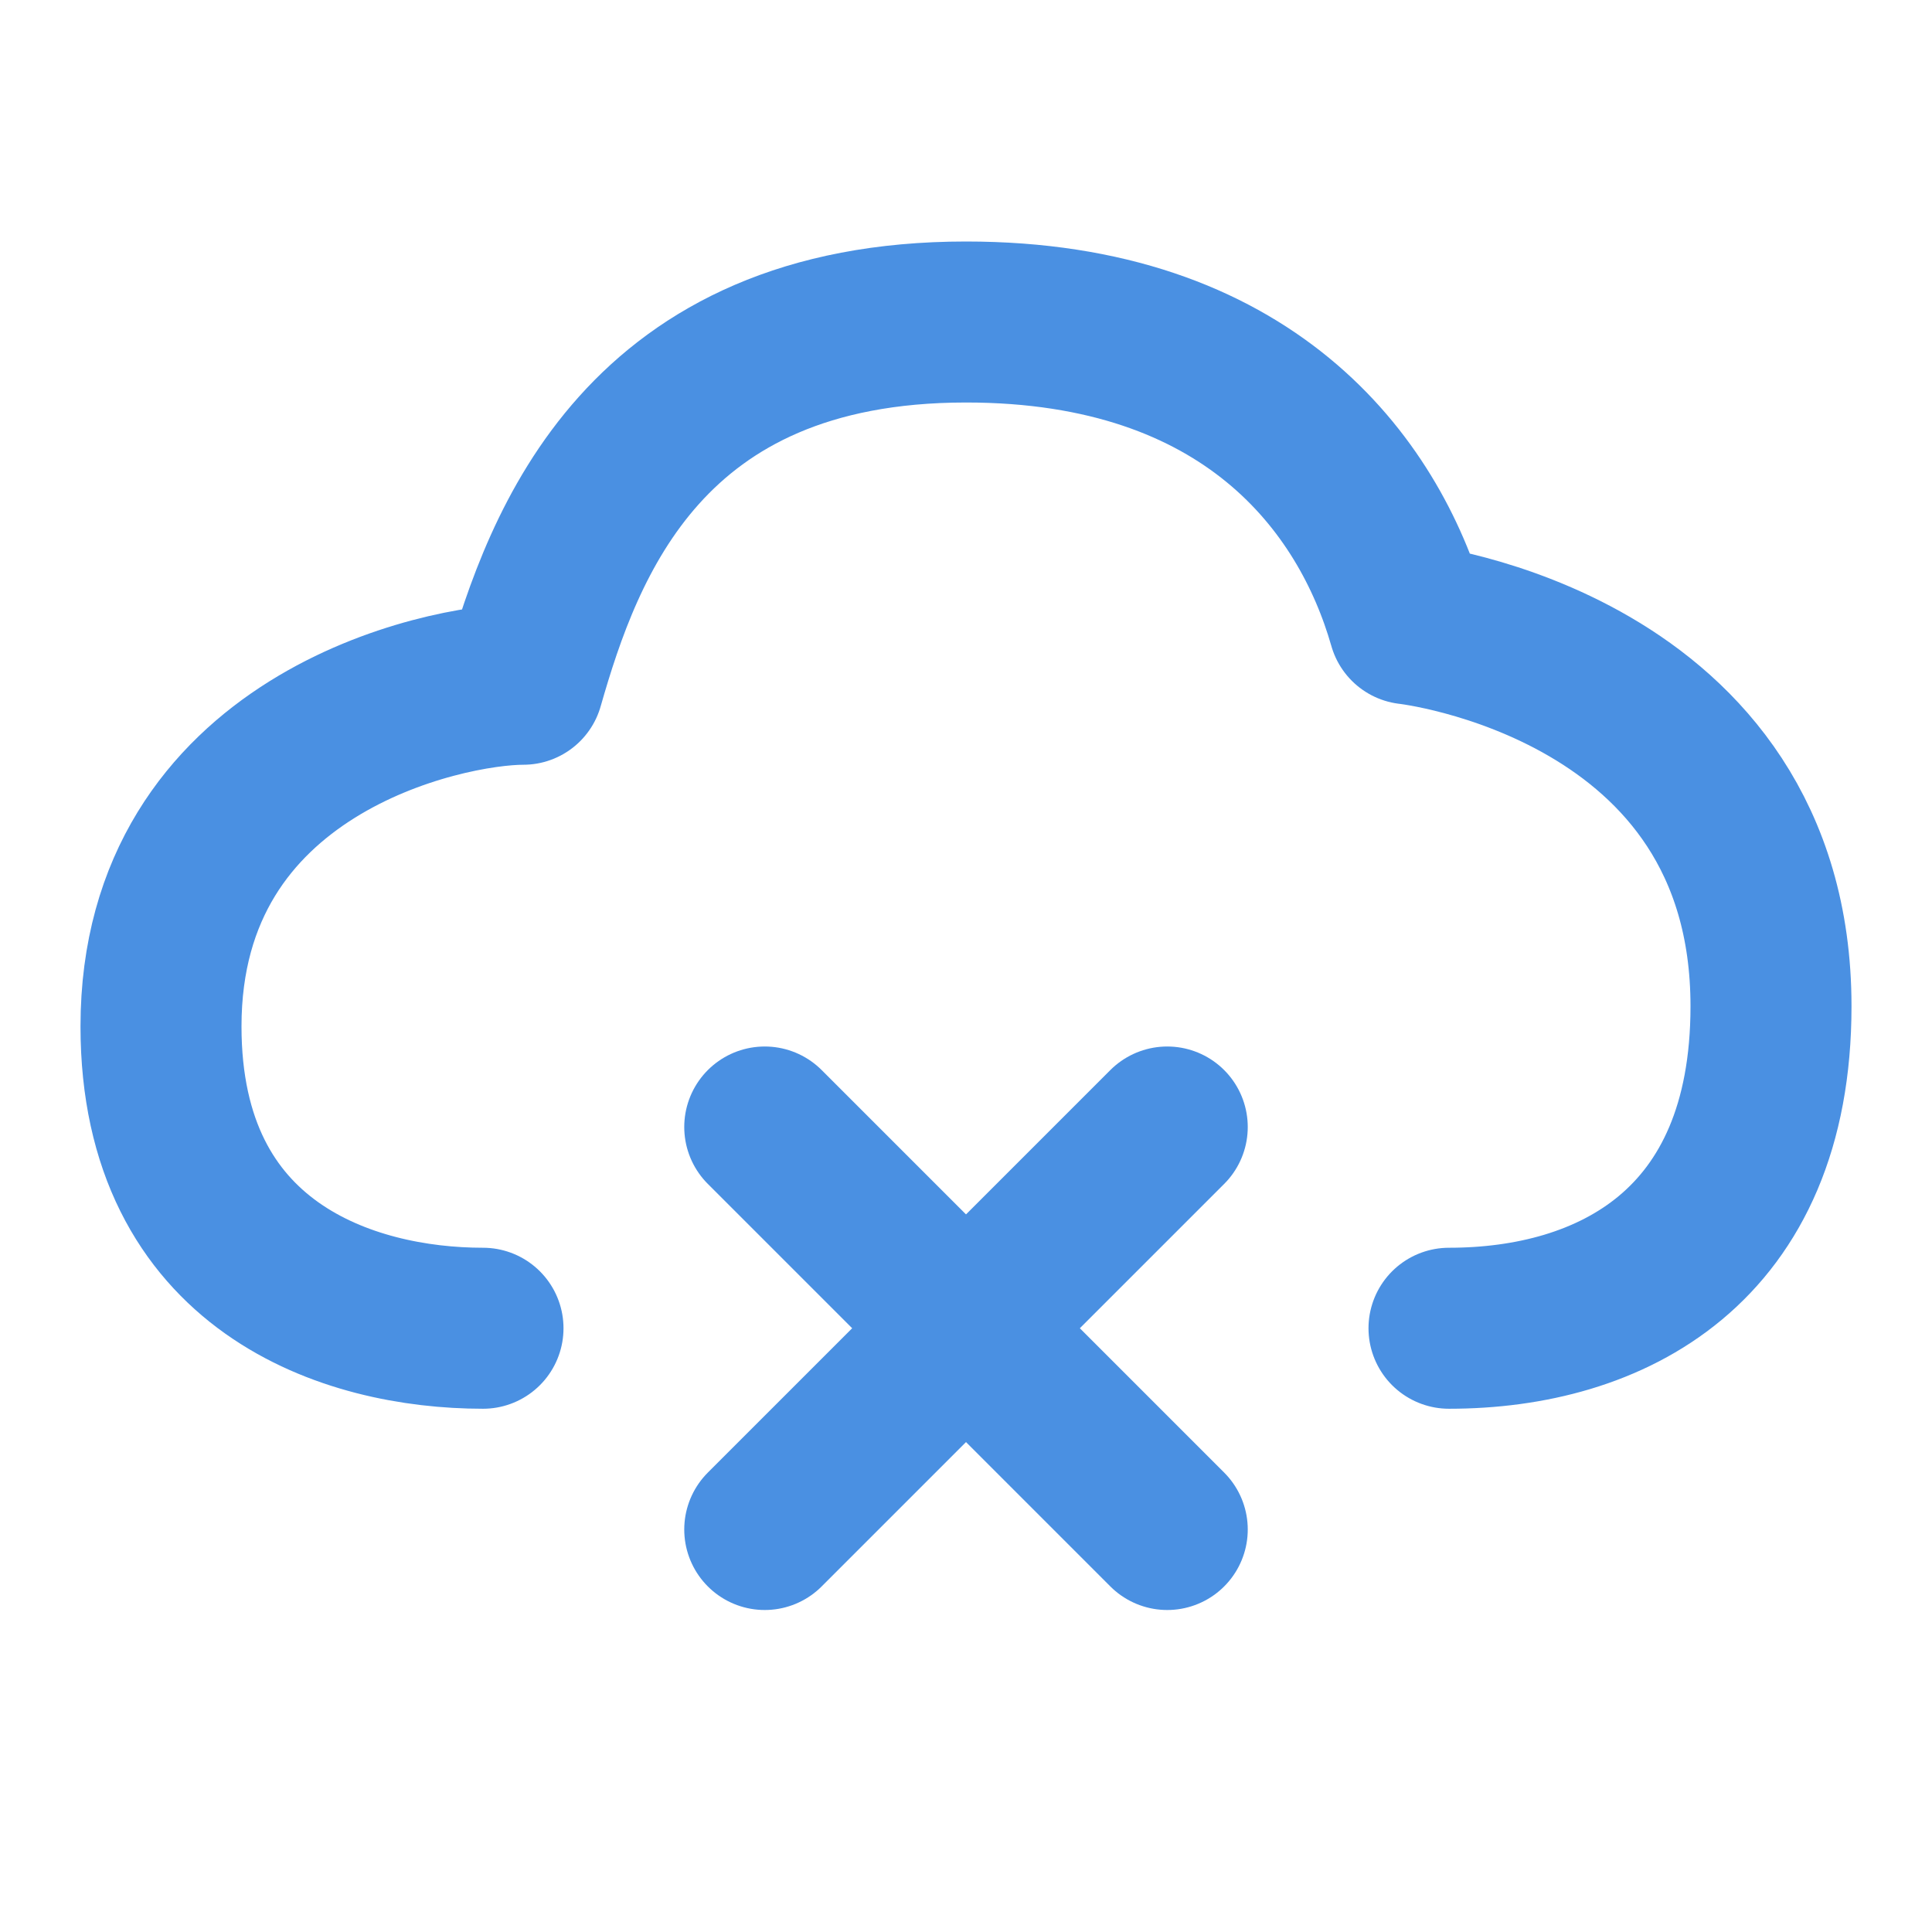<?xml version="1.0" encoding="UTF-8"?><svg width="21" height="21" viewBox="0 0 48 48" fill="none" xmlns="http://www.w3.org/2000/svg"><path d="M12 33C8.667 33 4 31.5 4 25.5C4 18.5 11 17 13 17C14 13.5 16 8 24 8C31 8 34 12 35 15.5C35 15.5 44 16.5 44 25C44 31 40 33 36 33" stroke="#4a90e2" stroke-width="4" stroke-linecap="round" stroke-linejoin="round"/><path d="M29 28L19 38" stroke="#4a90e2" stroke-width="4" stroke-linecap="round" stroke-linejoin="round"/><path d="M19 28L29 38" stroke="#4a90e2" stroke-width="4" stroke-linecap="round" stroke-linejoin="round"/></svg>